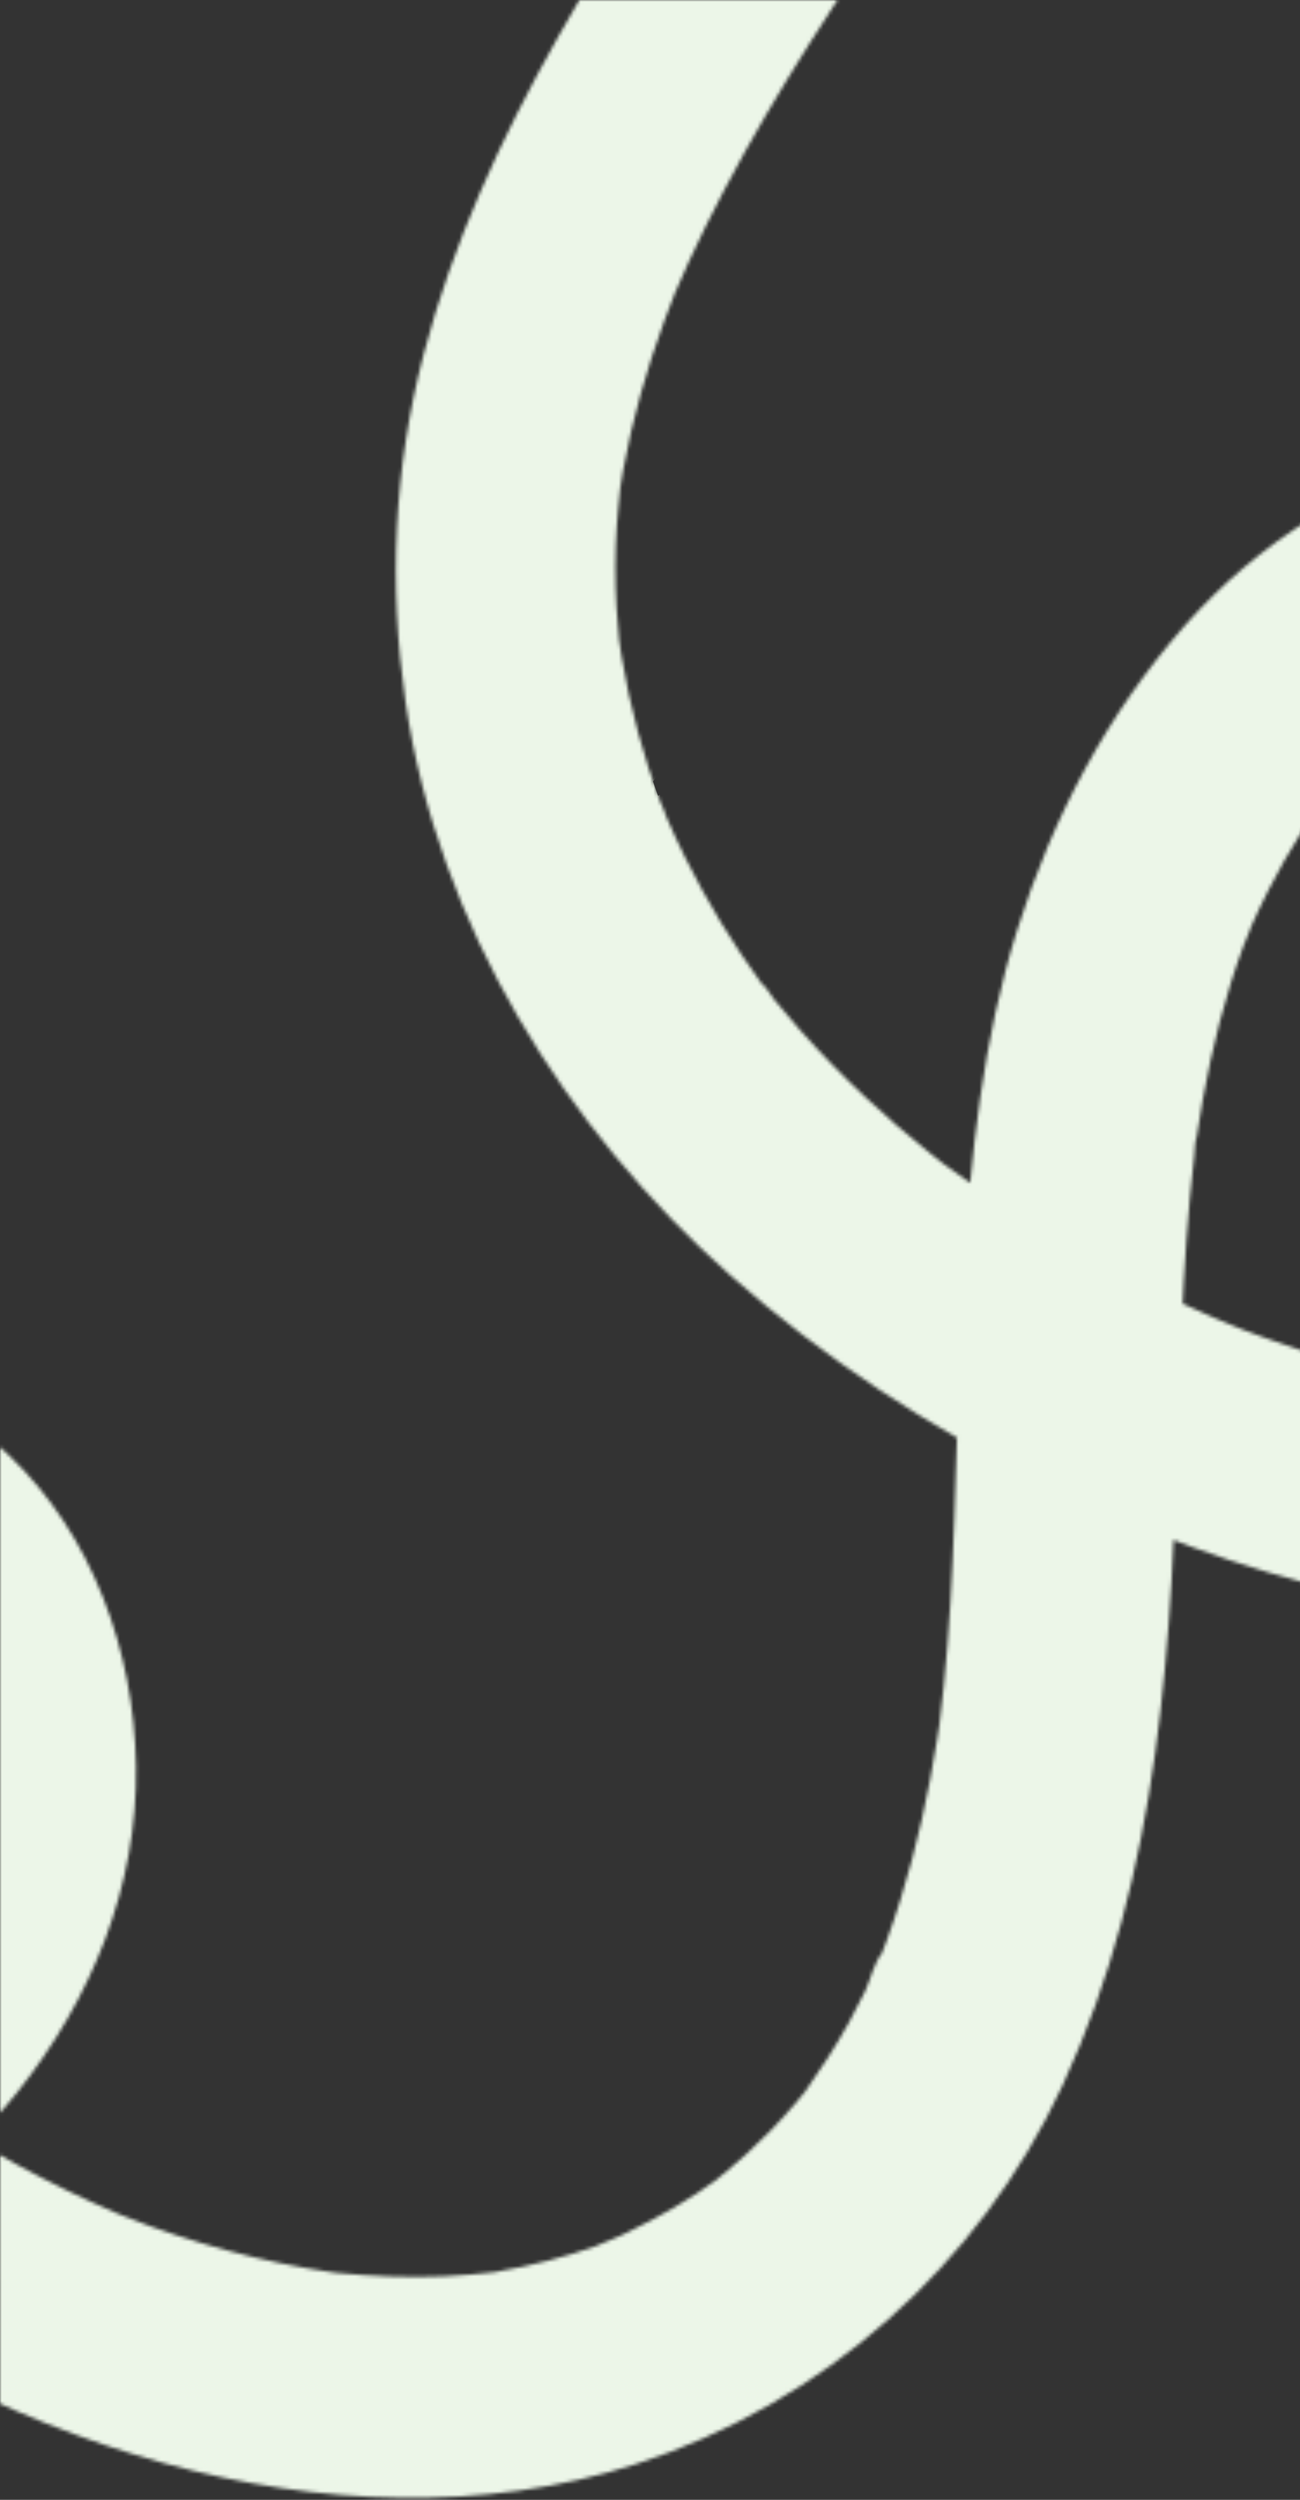 <svg width="375" height="721" viewBox="0 0 375 721" fill="none" xmlns="http://www.w3.org/2000/svg">
<rect x="0" y="0" width="375" height="721" fill="#333333" stroke="none"/>
<mask id="path-1-inside-1_1_1861" fill="white">
<path d="M-419.561 391.307C-411.53 406.562 -402.746 421.392 -393.147 435.7C-388.557 442.542 -383.753 449.223 -378.868 455.853C-377.584 457.598 -376.521 460.643 -379.919 454.472C-378.892 456.337 -377.096 458.112 -375.776 459.781C-372.987 463.301 -370.149 466.784 -367.266 470.221C-345.628 496.021 -321.304 519.561 -294.769 540.301C-293.284 541.463 -286.943 545.532 -294.387 540.644C-293.154 541.455 -291.978 542.447 -290.784 543.324C-287.169 545.991 -283.517 548.602 -279.829 551.164C-272.998 555.908 -266.042 560.474 -258.952 564.836C-245.453 573.147 -231.467 580.705 -216.948 587.136C-215.017 587.994 -213.063 588.796 -211.125 589.64C-208.43 590.814 -208.879 592.091 -212.879 588.974C-210.026 591.2 -204.431 592.153 -200.989 593.317C-193.664 595.794 -186.229 597.947 -178.696 599.725C-171.56 601.407 -164.306 602.228 -157.146 603.678C-166.942 601.693 -157.249 603.562 -154.512 603.743C-150.311 604.026 -146.096 604.165 -141.879 604.16C-135.519 604.153 -129.161 603.825 -122.821 603.178C-121.335 603.025 -119.778 602.678 -118.293 602.662C-127.027 602.765 -121.678 603.129 -119.165 602.705C-115.57 602.106 -111.993 601.395 -108.438 600.577C-101.95 599.084 -95.537 597.232 -89.248 594.999C-87.542 594.393 -85.855 593.729 -84.159 593.1C-81.795 592.218 -80.578 590.451 -86.822 594.211C-83.541 592.237 -79.662 590.959 -76.252 589.173C-70.695 586.261 -65.32 583.002 -60.184 579.393C-57.983 577.846 -54.2 573.753 -61.279 580.372C-59.986 579.163 -58.479 578.128 -57.127 576.977C-54.404 574.655 -51.775 572.22 -49.256 569.681C-47.148 567.554 -45.115 565.353 -43.163 563.084C-41.999 561.726 -40.954 560.196 -39.728 558.899C-46.291 565.863 -42.208 562.129 -40.664 559.886C-36.803 554.291 -33.415 548.373 -30.547 542.219L-29.762 540.495C-28.412 537.379 -28.733 538.179 -30.726 542.889C-30.467 541.272 -29.419 539.415 -28.899 537.841C-27.957 535.009 -27.129 532.137 -26.424 529.239C-26.004 527.499 -25.623 525.746 -25.285 523.991C-25.107 523.056 -24.343 517.135 -24.976 522.738C-25.617 528.386 -24.983 522.363 -24.903 521.455C-24.689 519.08 -24.551 516.703 -24.491 514.32C-24.415 511.346 -24.464 508.373 -24.634 505.412C-24.736 503.676 -25.108 501.829 -25.069 500.096C-25.253 507.894 -24.497 504.725 -24.953 502.017C-26.09 495.229 -28.542 489.056 -30.262 482.482C-28.047 490.981 -28.816 486.128 -29.989 483.658C-30.742 482.075 -31.534 480.513 -32.376 478.973C-33.782 476.401 -35.402 473.984 -36.953 471.504C-40.429 465.928 -31.717 477.583 -36.03 472.612C-36.786 471.738 -37.506 470.833 -38.271 469.962C-40.927 466.957 -43.871 464.33 -46.833 461.644C-48.636 460.005 -51.297 459.334 -44.115 463.598C-45.57 462.736 -46.911 461.599 -48.332 460.678C-50.727 459.126 -53.195 457.693 -55.732 456.38C-57.256 455.594 -58.826 454.907 -60.363 454.153C-66.124 451.342 -53.016 456.686 -59.108 454.651C-62.362 453.564 -65.623 452.542 -68.974 451.772C-70.645 451.385 -72.34 451.133 -74.014 450.769C-78.861 449.722 -71.507 451.044 -71.027 451.03C-74.402 451.132 -77.853 450.5 -81.257 450.546C-84.074 450.587 -86.971 451.148 -89.764 451.114C-81.397 451.21 -85.49 450.502 -88.41 451.119C-90.084 451.473 -91.742 451.882 -93.391 452.347C-95.043 452.816 -96.651 453.408 -98.291 453.922C-104.375 455.832 -91.385 450.27 -96.99 453.391C-100.214 455.185 -103.386 456.953 -106.571 458.819C-112.992 462.58 -101.432 453.711 -106.736 458.931C-108.309 460.479 -109.98 461.89 -111.495 463.503C-112.368 464.434 -113.434 466.115 -114.393 466.802C-111.431 462.83 -110.979 462.32 -113.035 465.276C-113.833 466.507 -114.585 467.763 -115.288 469.049C-115.961 470.279 -116.527 471.55 -117.155 472.799C-119.022 476.497 -114.473 464.727 -116.113 470.469C-116.837 473.005 -118.973 477.244 -118.504 479.88C-118.507 479.851 -117.754 471.509 -118.031 476.586C-118.12 478.202 -118.281 479.806 -118.322 481.425C-118.406 484.713 -118.079 487.924 -117.925 491.193C-118.428 480.542 -117.623 491.673 -116.947 494.562C-116.308 497.301 -115.552 500.013 -114.705 502.692C-114.19 504.319 -113.591 505.913 -113.057 507.527C-111.468 512.33 -114.069 505.026 -114.243 504.695C-112.384 508.219 -111.038 512.068 -109.222 515.635C-104.132 525.646 -97.968 534.957 -91.354 543.995C-88.075 548.473 -96.791 536.984 -93.354 541.369C-92.686 542.221 -92.018 543.08 -91.347 543.929C-89.849 545.815 -88.332 547.682 -86.785 549.532C-83.501 553.461 -80.112 557.305 -76.633 561.06C-69.628 568.625 -62.244 575.844 -54.557 582.714C-50.714 586.15 -46.795 589.496 -42.803 592.757C-40.972 594.252 -39.128 595.727 -37.271 597.182C-36.15 598.06 -35.018 598.915 -33.9 599.796C-42.615 592.938 -38.02 596.67 -36.088 598.102C-18.741 610.937 -0.236 622.245 19.2 631.703C23.945 634.011 28.745 636.211 33.6 638.292C35.801 639.236 38.022 640.12 40.23 641.044C29.165 636.419 40.572 641.09 43.305 642.071C53.078 645.58 63.041 648.589 73.159 651.009C78.145 652.202 83.172 653.251 88.232 654.143C90.513 654.547 92.801 654.918 95.093 655.253C96.465 655.453 97.837 655.634 99.213 655.824C104.673 656.575 91.475 655.015 96.634 655.504C107.078 656.492 117.534 656.983 128.054 656.525C133.016 656.311 137.955 655.849 142.897 655.306C145.086 655.065 148.51 654.242 138.829 655.881C140.159 655.657 141.499 655.482 142.833 655.261C145.496 654.817 148.148 654.313 150.79 653.748C155.635 652.713 160.437 651.469 165.179 650.021C167.342 649.359 169.49 648.654 171.627 647.908C174.557 646.88 185.172 641.978 174.124 647.138C183.441 642.783 192.479 638.294 201.077 632.569C203.067 631.246 205.027 629.874 206.959 628.466C209.044 626.943 213.19 623.16 204.756 630.209C205.878 629.269 207.057 628.387 208.188 627.457C213.103 623.415 217.808 619.118 222.245 614.552C224.837 611.889 227.338 609.135 229.743 606.297C230.831 605.015 231.867 603.687 232.946 602.395C235.935 598.818 227.976 609.351 231.989 603.63C236.626 597.007 241.039 590.329 244.927 583.239C246.546 580.287 248.09 577.294 249.566 574.265C250.978 571.364 252.33 565.38 254.585 563.183C254.161 563.595 251.76 570.447 253.703 565.205C254.411 563.293 255.163 561.396 255.858 559.478C257.257 555.627 258.551 551.745 259.767 547.838C264.47 532.724 267.864 517.238 270.329 501.645C270.544 500.286 270.735 498.923 270.953 497.567C272.097 490.354 270.11 504.731 270.967 497.488C271.411 493.751 271.869 490.013 272.251 486.267C273.062 478.306 273.659 470.328 274.144 462.344C276.071 430.428 276.038 398.461 277.963 366.542C279.948 333.611 283.489 299.792 293.473 268.069C303.584 235.927 319.386 205.847 341.797 180.401C362.643 156.741 391.435 137.939 422.395 131.532C457.36 124.297 491.347 130.559 523.537 144.059C584.016 169.423 638.657 222.991 643.488 291.386C647.582 349.37 610.214 403.812 563.39 435.244C512.225 469.587 446.268 472.127 388.507 459.391C357.967 452.658 328.399 441.214 300.42 427.579C268.074 411.815 237.708 391.768 210.801 367.944C162.98 325.594 126.278 266.542 116.956 202.282C112.084 168.69 113.591 135.261 122.233 102.098C130.514 70.332 144.573 39.774 160.718 11.155C195.019 -49.653 238.096 -106.511 284.883 -158.325C332.641 -211.214 386.104 -258.517 443.599 -300.524C470.7 -320.319 498.802 -338.691 527.75 -355.625C542.238 -364.102 563.427 -359.198 571.077 -344.035C578.848 -328.631 574.247 -309.583 558.716 -300.496C528.44 -282.784 499.085 -263.497 470.837 -242.656C467.424 -240.136 464.039 -237.58 460.642 -235.037C454.187 -230.205 466.492 -239.605 460.13 -234.654C458.911 -233.706 457.692 -232.765 456.476 -231.815C449.177 -226.12 441.955 -220.322 434.817 -214.427C421.134 -203.124 407.751 -191.456 394.688 -179.441C369.128 -155.932 344.796 -131.089 321.821 -105.047C310.593 -92.317 299.688 -79.297 289.126 -66.012C286.275 -62.422 283.12 -58.886 280.564 -55.081C284.926 -61.572 282.693 -57.877 281.581 -56.408C280.187 -54.562 278.784 -52.719 277.393 -50.869C271.838 -43.464 266.39 -35.977 261.049 -28.424C242.151 -1.684 224.146 25.923 208.88 54.879C205.335 61.601 201.955 68.409 198.78 75.311C197.343 78.437 195.977 81.595 194.598 84.747C191.656 91.466 197.25 77.844 194.637 84.688C193.662 87.248 192.647 89.79 191.704 92.364C186.537 106.433 182.411 120.885 179.764 135.598C179.404 137.602 179.099 139.615 178.764 141.625C177.63 148.472 179.339 136.069 178.924 140.605C178.58 144.339 178.143 148.057 177.914 151.799C177.427 159.61 177.41 167.442 177.843 175.239C178.026 178.484 178.331 181.713 178.612 184.944C179.216 191.91 177.485 177.706 178.586 184.602C178.843 186.202 179.057 187.812 179.32 189.412C180.524 196.781 182.114 204.081 184.058 211.273C185.922 218.175 188.11 224.98 190.6 231.671C190.826 232.279 191.059 232.887 191.285 233.496C192.511 236.651 192.214 235.925 190.394 231.314C191.258 232.52 191.692 234.429 192.293 235.807C193.975 239.689 195.756 243.524 197.635 247.313C203.996 260.135 211.462 272.395 219.881 283.949C220.265 284.471 220.649 284.993 221.036 285.518C223.116 288.297 222.584 287.6 219.439 283.421C220.934 284.455 222.304 287.057 223.46 288.47C225.833 291.383 228.269 294.247 230.763 297.057C236.735 303.799 243.025 310.254 249.592 316.42C255.616 322.075 261.867 327.482 268.312 332.65C269.777 333.825 271.275 334.967 272.743 336.139C276.567 339.179 266.153 331.374 272.299 335.781C276.278 338.634 280.237 341.507 284.302 344.248C298.376 353.751 313.114 362.265 328.317 369.875C335.504 373.473 342.797 376.875 350.178 380.066C353.045 381.307 355.956 382.453 358.83 383.687C350.11 379.94 356.326 382.678 358.219 383.399C360.571 384.295 362.929 385.172 365.297 386.019C378.34 390.691 391.666 394.626 405.22 397.617C411.962 399.104 418.759 400.355 425.604 401.339C427.598 401.628 434.284 402.137 424.98 401.335C426.226 401.441 427.468 401.61 428.71 401.733C433.051 402.161 437.408 402.481 441.766 402.671C448.275 402.956 454.802 402.97 461.322 402.674C464.724 402.52 468.127 402.287 471.524 401.964C473.275 401.798 475.322 401.271 477.068 401.356C469.617 400.979 473.261 401.909 476.343 401.408C483.092 400.308 489.785 398.835 496.381 396.982C499.702 396.048 502.994 395.014 506.255 393.888C507.581 393.43 508.903 392.954 510.217 392.456C518.144 389.452 505.068 394.901 510.112 392.51C515.578 389.916 520.964 387.247 526.158 384.11C528.521 382.686 530.845 381.197 533.123 379.649C534.496 378.717 535.829 377.739 537.192 376.79C542.289 373.246 531.137 381.7 535.638 378.021C540.352 374.168 544.933 370.201 549.234 365.887C551.571 363.55 553.832 361.134 556.011 358.651C558.098 356.273 564.535 346.924 558.037 356.554C561.4 351.573 564.921 346.81 567.915 341.584C569.257 339.245 570.528 336.868 571.724 334.455C572.442 333.013 573.13 331.561 573.793 330.096C576.902 323.222 572.734 333.232 573.399 331.125C575.078 325.803 577.052 320.646 578.321 315.197C578.989 312.335 579.996 301.455 579.181 312.422C579.418 309.274 579.853 306.166 579.976 303.003C580.09 300.107 580.076 297.209 579.939 294.318C579.875 292.997 579.757 291.68 579.677 290.362C579.317 284.259 580.979 298.131 579.887 292.1C579.383 289.323 578.918 286.56 578.26 283.821C577.794 281.88 577.266 279.95 576.692 278.039C576.172 276.307 573.846 272.235 574.115 270.529C574.015 271.167 577.284 277.557 574.88 272.67C574.008 270.896 573.217 269.085 572.319 267.318C570.671 264.082 568.868 260.929 566.94 257.855C565.073 254.876 562.273 251.983 560.76 248.843C561.657 250.037 562.554 251.23 563.45 252.423C562.624 251.379 561.785 250.342 560.929 249.322C559.647 247.783 558.326 246.271 556.984 244.784C552.03 239.296 546.69 234.155 541.084 229.338C538.765 227.348 535.032 225.401 533.246 222.949C534.422 223.843 535.596 224.733 536.77 225.63C535.69 224.827 534.6 224.034 533.507 223.25C531.321 221.69 529.109 220.169 526.87 218.688C521.02 214.82 514.992 211.208 508.801 207.908C506.004 206.415 503.171 204.985 500.304 203.62C498.585 202.803 496.853 202.006 495.107 201.241C492.678 200.176 487.692 199.385 495.697 201.363C489.004 199.709 482.609 196.679 475.865 194.992C472.214 194.081 468.53 193.302 464.815 192.682C463.596 192.477 462.298 192.384 461.106 192.114C470.261 194.197 462.358 192.292 459.862 192.128C456.751 191.928 453.631 191.851 450.511 191.891C447.185 191.937 442.441 193.285 439.278 192.618C443.617 193.532 445.053 191.649 441.757 192.312C439.887 192.687 438.018 192.998 436.16 193.419C432.475 194.251 428.83 195.282 425.246 196.505C423.543 197.088 421.723 198.067 419.977 198.454C427.897 196.694 423.593 196.954 420.834 198.277C418.041 199.62 415.306 201.08 412.629 202.645C409.405 204.53 406.367 206.649 403.264 208.723C398.803 211.709 405.269 207.204 405.618 206.842C403.928 208.596 401.683 210.019 399.845 211.638C394.618 216.231 389.737 221.215 385.206 226.49C384.164 227.7 383.142 228.93 382.138 230.172C380.267 232.483 379.465 235.692 383.239 228.658C381.155 232.541 377.908 236.098 375.525 239.839C372.014 245.35 368.788 251.034 365.832 256.85C364.051 260.358 362.365 263.914 360.773 267.512C360.444 268.255 357.653 274.204 360.054 269.104C362.486 263.942 359.145 271.592 358.777 272.581C353.407 287.054 349.672 302.002 346.953 317.143C346.328 320.628 345.755 324.118 345.228 327.615C345.124 328.314 345.02 329.014 344.919 329.716C344.435 333.111 344.519 332.517 345.163 327.932C344.579 329.403 344.7 331.611 344.513 333.196C343.563 341.282 342.829 349.385 342.241 357.497C341.066 373.786 340.494 390.093 339.997 406.403C337.965 472.894 335.1 539.81 306.453 601.577C282.441 653.352 237.53 693.177 183.401 710.693C139.559 724.877 91.181 722.486 47.61 710.5C0.979 697.673 -41.285 674.448 -79.311 645.246C-95.827 632.563 -111.303 618.523 -125.225 603.027C-141.041 585.419 -156.11 565.952 -166.409 544.503C-179.672 516.89 -187.977 483.612 -177.017 453.32C-162.825 414.083 -126.368 390.23 -85.786 387.083C-53.555 384.581 -20.547 397.794 2.451 419.613C26.559 442.489 38.718 476.209 39.24 509.297C39.788 543.945 26.435 576.507 4.93 603.531C-14.796 628.323 -42.578 645.106 -71.912 655.859C-134.123 678.668 -201.089 666.132 -258.468 638.368C-289.753 623.231 -318.492 603.258 -345.469 581.549C-371.704 560.438 -395.702 536.565 -416.981 510.465C-439.132 483.309 -458.888 454.314 -475.244 423.259C-482.94 408.641 -478.565 387.832 -462.887 379.717C-447.789 371.904 -427.813 375.633 -419.561 391.307Z"/>
</mask>
<path d="M-419.561 391.307C-411.53 406.562 -402.746 421.392 -393.147 435.7C-388.557 442.542 -383.753 449.223 -378.868 455.853C-377.584 457.598 -376.521 460.643 -379.919 454.472C-378.892 456.337 -377.096 458.112 -375.776 459.781C-372.987 463.301 -370.149 466.784 -367.266 470.221C-345.628 496.021 -321.304 519.561 -294.769 540.301C-293.284 541.463 -286.943 545.532 -294.387 540.644C-293.154 541.455 -291.978 542.447 -290.784 543.324C-287.169 545.991 -283.517 548.602 -279.829 551.164C-272.998 555.908 -266.042 560.474 -258.952 564.836C-245.453 573.147 -231.467 580.705 -216.948 587.136C-215.017 587.994 -213.063 588.796 -211.125 589.64C-208.43 590.814 -208.879 592.091 -212.879 588.974C-210.026 591.2 -204.431 592.153 -200.989 593.317C-193.664 595.794 -186.229 597.947 -178.696 599.725C-171.56 601.407 -164.306 602.228 -157.146 603.678C-166.942 601.693 -157.249 603.562 -154.512 603.743C-150.311 604.026 -146.096 604.165 -141.879 604.16C-135.519 604.153 -129.161 603.825 -122.821 603.178C-121.335 603.025 -119.778 602.678 -118.293 602.662C-127.027 602.765 -121.678 603.129 -119.165 602.705C-115.57 602.106 -111.993 601.395 -108.438 600.577C-101.95 599.084 -95.537 597.232 -89.248 594.999C-87.542 594.393 -85.855 593.729 -84.159 593.1C-81.795 592.218 -80.578 590.451 -86.822 594.211C-83.541 592.237 -79.662 590.959 -76.252 589.173C-70.695 586.261 -65.32 583.002 -60.184 579.393C-57.983 577.846 -54.2 573.753 -61.279 580.372C-59.986 579.163 -58.479 578.128 -57.127 576.977C-54.404 574.655 -51.775 572.22 -49.256 569.681C-47.148 567.554 -45.115 565.353 -43.163 563.084C-41.999 561.726 -40.954 560.196 -39.728 558.899C-46.291 565.863 -42.208 562.129 -40.664 559.886C-36.803 554.291 -33.415 548.373 -30.547 542.219L-29.762 540.495C-28.412 537.379 -28.733 538.179 -30.726 542.889C-30.467 541.272 -29.419 539.415 -28.899 537.841C-27.957 535.009 -27.129 532.137 -26.424 529.239C-26.004 527.499 -25.623 525.746 -25.285 523.991C-25.107 523.056 -24.343 517.135 -24.976 522.738C-25.617 528.386 -24.983 522.363 -24.903 521.455C-24.689 519.08 -24.551 516.703 -24.491 514.32C-24.415 511.346 -24.464 508.373 -24.634 505.412C-24.736 503.676 -25.108 501.829 -25.069 500.096C-25.253 507.894 -24.497 504.725 -24.953 502.017C-26.09 495.229 -28.542 489.056 -30.262 482.482C-28.047 490.981 -28.816 486.128 -29.989 483.658C-30.742 482.075 -31.534 480.513 -32.376 478.973C-33.782 476.401 -35.402 473.984 -36.953 471.504C-40.429 465.928 -31.717 477.583 -36.03 472.612C-36.786 471.738 -37.506 470.833 -38.271 469.962C-40.927 466.957 -43.871 464.33 -46.833 461.644C-48.636 460.005 -51.297 459.334 -44.115 463.598C-45.57 462.736 -46.911 461.599 -48.332 460.678C-50.727 459.126 -53.195 457.693 -55.732 456.38C-57.256 455.594 -58.826 454.907 -60.363 454.153C-66.124 451.342 -53.016 456.686 -59.108 454.651C-62.362 453.564 -65.623 452.542 -68.974 451.772C-70.645 451.385 -72.34 451.133 -74.014 450.769C-78.861 449.722 -71.507 451.044 -71.027 451.03C-74.402 451.132 -77.853 450.5 -81.257 450.546C-84.074 450.587 -86.971 451.148 -89.764 451.114C-81.397 451.21 -85.49 450.502 -88.41 451.119C-90.084 451.473 -91.742 451.882 -93.391 452.347C-95.043 452.816 -96.651 453.408 -98.291 453.922C-104.375 455.832 -91.385 450.27 -96.99 453.391C-100.214 455.185 -103.386 456.953 -106.571 458.819C-112.992 462.58 -101.432 453.711 -106.736 458.931C-108.309 460.479 -109.98 461.89 -111.495 463.503C-112.368 464.434 -113.434 466.115 -114.393 466.802C-111.431 462.83 -110.979 462.32 -113.035 465.276C-113.833 466.507 -114.585 467.763 -115.288 469.049C-115.961 470.279 -116.527 471.55 -117.155 472.799C-119.022 476.497 -114.473 464.727 -116.113 470.469C-116.837 473.005 -118.973 477.244 -118.504 479.88C-118.507 479.851 -117.754 471.509 -118.031 476.586C-118.12 478.202 -118.281 479.806 -118.322 481.425C-118.406 484.713 -118.079 487.924 -117.925 491.193C-118.428 480.542 -117.623 491.673 -116.947 494.562C-116.308 497.301 -115.552 500.013 -114.705 502.692C-114.19 504.319 -113.591 505.913 -113.057 507.527C-111.468 512.33 -114.069 505.026 -114.243 504.695C-112.384 508.219 -111.038 512.068 -109.222 515.635C-104.132 525.646 -97.968 534.957 -91.354 543.995C-88.075 548.473 -96.791 536.984 -93.354 541.369C-92.686 542.221 -92.018 543.08 -91.347 543.929C-89.849 545.815 -88.332 547.682 -86.785 549.532C-83.501 553.461 -80.112 557.305 -76.633 561.06C-69.628 568.625 -62.244 575.844 -54.557 582.714C-50.714 586.15 -46.795 589.496 -42.803 592.757C-40.972 594.252 -39.128 595.727 -37.271 597.182C-36.15 598.06 -35.018 598.915 -33.9 599.796C-42.615 592.938 -38.02 596.67 -36.088 598.102C-18.741 610.937 -0.236 622.245 19.2 631.703C23.945 634.011 28.745 636.211 33.6 638.292C35.801 639.236 38.022 640.12 40.23 641.044C29.165 636.419 40.572 641.09 43.305 642.071C53.078 645.58 63.041 648.589 73.159 651.009C78.145 652.202 83.172 653.251 88.232 654.143C90.513 654.547 92.801 654.918 95.093 655.253C96.465 655.453 97.837 655.634 99.213 655.824C104.673 656.575 91.475 655.015 96.634 655.504C107.078 656.492 117.534 656.983 128.054 656.525C133.016 656.311 137.955 655.849 142.897 655.306C145.086 655.065 148.51 654.242 138.829 655.881C140.159 655.657 141.499 655.482 142.833 655.261C145.496 654.817 148.148 654.313 150.79 653.748C155.635 652.713 160.437 651.469 165.179 650.021C167.342 649.359 169.49 648.654 171.627 647.908C174.557 646.88 185.172 641.978 174.124 647.138C183.441 642.783 192.479 638.294 201.077 632.569C203.067 631.246 205.027 629.874 206.959 628.466C209.044 626.943 213.19 623.16 204.756 630.209C205.878 629.269 207.057 628.387 208.188 627.457C213.103 623.415 217.808 619.118 222.245 614.552C224.837 611.889 227.338 609.135 229.743 606.297C230.831 605.015 231.867 603.687 232.946 602.395C235.935 598.818 227.976 609.351 231.989 603.63C236.626 597.007 241.039 590.329 244.927 583.239C246.546 580.287 248.09 577.294 249.566 574.265C250.978 571.364 252.33 565.38 254.585 563.183C254.161 563.595 251.76 570.447 253.703 565.205C254.411 563.293 255.163 561.396 255.858 559.478C257.257 555.627 258.551 551.745 259.767 547.838C264.47 532.724 267.864 517.238 270.329 501.645C270.544 500.286 270.735 498.923 270.953 497.567C272.097 490.354 270.11 504.731 270.967 497.488C271.411 493.751 271.869 490.013 272.251 486.267C273.062 478.306 273.659 470.328 274.144 462.344C276.071 430.428 276.038 398.461 277.963 366.542C279.948 333.611 283.489 299.792 293.473 268.069C303.584 235.927 319.386 205.847 341.797 180.401C362.643 156.741 391.435 137.939 422.395 131.532C457.36 124.297 491.347 130.559 523.537 144.059C584.016 169.423 638.657 222.991 643.488 291.386C647.582 349.37 610.214 403.812 563.39 435.244C512.225 469.587 446.268 472.127 388.507 459.391C357.967 452.658 328.399 441.214 300.42 427.579C268.074 411.815 237.708 391.768 210.801 367.944C162.98 325.594 126.278 266.542 116.956 202.282C112.084 168.69 113.591 135.261 122.233 102.098C130.514 70.332 144.573 39.774 160.718 11.155C195.019 -49.653 238.096 -106.511 284.883 -158.325C332.641 -211.214 386.104 -258.517 443.599 -300.524C470.7 -320.319 498.802 -338.691 527.75 -355.625C542.238 -364.102 563.427 -359.198 571.077 -344.035C578.848 -328.631 574.247 -309.583 558.716 -300.496C528.44 -282.784 499.085 -263.497 470.837 -242.656C467.424 -240.136 464.039 -237.58 460.642 -235.037C454.187 -230.205 466.492 -239.605 460.13 -234.654C458.911 -233.706 457.692 -232.765 456.476 -231.815C449.177 -226.12 441.955 -220.322 434.817 -214.427C421.134 -203.124 407.751 -191.456 394.688 -179.441C369.128 -155.932 344.796 -131.089 321.821 -105.047C310.593 -92.317 299.688 -79.297 289.126 -66.012C286.275 -62.422 283.12 -58.886 280.564 -55.081C284.926 -61.572 282.693 -57.877 281.581 -56.408C280.187 -54.562 278.784 -52.719 277.393 -50.869C271.838 -43.464 266.39 -35.977 261.049 -28.424C242.151 -1.684 224.146 25.923 208.88 54.879C205.335 61.601 201.955 68.409 198.78 75.311C197.343 78.437 195.977 81.595 194.598 84.747C191.656 91.466 197.25 77.844 194.637 84.688C193.662 87.248 192.647 89.79 191.704 92.364C186.537 106.433 182.411 120.885 179.764 135.598C179.404 137.602 179.099 139.615 178.764 141.625C177.63 148.472 179.339 136.069 178.924 140.605C178.58 144.339 178.143 148.057 177.914 151.799C177.427 159.61 177.41 167.442 177.843 175.239C178.026 178.484 178.331 181.713 178.612 184.944C179.216 191.91 177.485 177.706 178.586 184.602C178.843 186.202 179.057 187.812 179.32 189.412C180.524 196.781 182.114 204.081 184.058 211.273C185.922 218.175 188.11 224.98 190.6 231.671C190.826 232.279 191.059 232.887 191.285 233.496C192.511 236.651 192.214 235.925 190.394 231.314C191.258 232.52 191.692 234.429 192.293 235.807C193.975 239.689 195.756 243.524 197.635 247.313C203.996 260.135 211.462 272.395 219.881 283.949C220.265 284.471 220.649 284.993 221.036 285.518C223.116 288.297 222.584 287.6 219.439 283.421C220.934 284.455 222.304 287.057 223.46 288.47C225.833 291.383 228.269 294.247 230.763 297.057C236.735 303.799 243.025 310.254 249.592 316.42C255.616 322.075 261.867 327.482 268.312 332.65C269.777 333.825 271.275 334.967 272.743 336.139C276.567 339.179 266.153 331.374 272.299 335.781C276.278 338.634 280.237 341.507 284.302 344.248C298.376 353.751 313.114 362.265 328.317 369.875C335.504 373.473 342.797 376.875 350.178 380.066C353.045 381.307 355.956 382.453 358.83 383.687C350.11 379.94 356.326 382.678 358.219 383.399C360.571 384.295 362.929 385.172 365.297 386.019C378.34 390.691 391.666 394.626 405.22 397.617C411.962 399.104 418.759 400.355 425.604 401.339C427.598 401.628 434.284 402.137 424.98 401.335C426.226 401.441 427.468 401.61 428.71 401.733C433.051 402.161 437.408 402.481 441.766 402.671C448.275 402.956 454.802 402.97 461.322 402.674C464.724 402.52 468.127 402.287 471.524 401.964C473.275 401.798 475.322 401.271 477.068 401.356C469.617 400.979 473.261 401.909 476.343 401.408C483.092 400.308 489.785 398.835 496.381 396.982C499.702 396.048 502.994 395.014 506.255 393.888C507.581 393.43 508.903 392.954 510.217 392.456C518.144 389.452 505.068 394.901 510.112 392.51C515.578 389.916 520.964 387.247 526.158 384.11C528.521 382.686 530.845 381.197 533.123 379.649C534.496 378.717 535.829 377.739 537.192 376.79C542.289 373.246 531.137 381.7 535.638 378.021C540.352 374.168 544.933 370.201 549.234 365.887C551.571 363.55 553.832 361.134 556.011 358.651C558.098 356.273 564.535 346.924 558.037 356.554C561.4 351.573 564.921 346.81 567.915 341.584C569.257 339.245 570.528 336.868 571.724 334.455C572.442 333.013 573.13 331.561 573.793 330.096C576.902 323.222 572.734 333.232 573.399 331.125C575.078 325.803 577.052 320.646 578.321 315.197C578.989 312.335 579.996 301.455 579.181 312.422C579.418 309.274 579.853 306.166 579.976 303.003C580.09 300.107 580.076 297.209 579.939 294.318C579.875 292.997 579.757 291.68 579.677 290.362C579.317 284.259 580.979 298.131 579.887 292.1C579.383 289.323 578.918 286.56 578.26 283.821C577.794 281.88 577.266 279.95 576.692 278.039C576.172 276.307 573.846 272.235 574.115 270.529C574.015 271.167 577.284 277.557 574.88 272.67C574.008 270.896 573.217 269.085 572.319 267.318C570.671 264.082 568.868 260.929 566.94 257.855C565.073 254.876 562.273 251.983 560.76 248.843C561.657 250.037 562.554 251.23 563.45 252.423C562.624 251.379 561.785 250.342 560.929 249.322C559.647 247.783 558.326 246.271 556.984 244.784C552.03 239.296 546.69 234.155 541.084 229.338C538.765 227.348 535.032 225.401 533.246 222.949C534.422 223.843 535.596 224.733 536.77 225.63C535.69 224.827 534.6 224.034 533.507 223.25C531.321 221.69 529.109 220.169 526.87 218.688C521.02 214.82 514.992 211.208 508.801 207.908C506.004 206.415 503.171 204.985 500.304 203.62C498.585 202.803 496.853 202.006 495.107 201.241C492.678 200.176 487.692 199.385 495.697 201.363C489.004 199.709 482.609 196.679 475.865 194.992C472.214 194.081 468.53 193.302 464.815 192.682C463.596 192.477 462.298 192.384 461.106 192.114C470.261 194.197 462.358 192.292 459.862 192.128C456.751 191.928 453.631 191.851 450.511 191.891C447.185 191.937 442.441 193.285 439.278 192.618C443.617 193.532 445.053 191.649 441.757 192.312C439.887 192.687 438.018 192.998 436.16 193.419C432.475 194.251 428.83 195.282 425.246 196.505C423.543 197.088 421.723 198.067 419.977 198.454C427.897 196.694 423.593 196.954 420.834 198.277C418.041 199.62 415.306 201.08 412.629 202.645C409.405 204.53 406.367 206.649 403.264 208.723C398.803 211.709 405.269 207.204 405.618 206.842C403.928 208.596 401.683 210.019 399.845 211.638C394.618 216.231 389.737 221.215 385.206 226.49C384.164 227.7 383.142 228.93 382.138 230.172C380.267 232.483 379.465 235.692 383.239 228.658C381.155 232.541 377.908 236.098 375.525 239.839C372.014 245.35 368.788 251.034 365.832 256.85C364.051 260.358 362.365 263.914 360.773 267.512C360.444 268.255 357.653 274.204 360.054 269.104C362.486 263.942 359.145 271.592 358.777 272.581C353.407 287.054 349.672 302.002 346.953 317.143C346.328 320.628 345.755 324.118 345.228 327.615C345.124 328.314 345.02 329.014 344.919 329.716C344.435 333.111 344.519 332.517 345.163 327.932C344.579 329.403 344.7 331.611 344.513 333.196C343.563 341.282 342.829 349.385 342.241 357.497C341.066 373.786 340.494 390.093 339.997 406.403C337.965 472.894 335.1 539.81 306.453 601.577C282.441 653.352 237.53 693.177 183.401 710.693C139.559 724.877 91.181 722.486 47.61 710.5C0.979 697.673 -41.285 674.448 -79.311 645.246C-95.827 632.563 -111.303 618.523 -125.225 603.027C-141.041 585.419 -156.11 565.952 -166.409 544.503C-179.672 516.89 -187.977 483.612 -177.017 453.32C-162.825 414.083 -126.368 390.23 -85.786 387.083C-53.555 384.581 -20.547 397.794 2.451 419.613C26.559 442.489 38.718 476.209 39.24 509.297C39.788 543.945 26.435 576.507 4.93 603.531C-14.796 628.323 -42.578 645.106 -71.912 655.859C-134.123 678.668 -201.089 666.132 -258.468 638.368C-289.753 623.231 -318.492 603.258 -345.469 581.549C-371.704 560.438 -395.702 536.565 -416.981 510.465C-439.132 483.309 -458.888 454.314 -475.244 423.259C-482.94 408.641 -478.565 387.832 -462.887 379.717C-447.789 371.904 -427.813 375.633 -419.561 391.307Z" fill="#ECF6E8" stroke="#ECF6E8" stroke-width="30" mask="url(#path-1-inside-1_1_1861)"/>
</svg>
